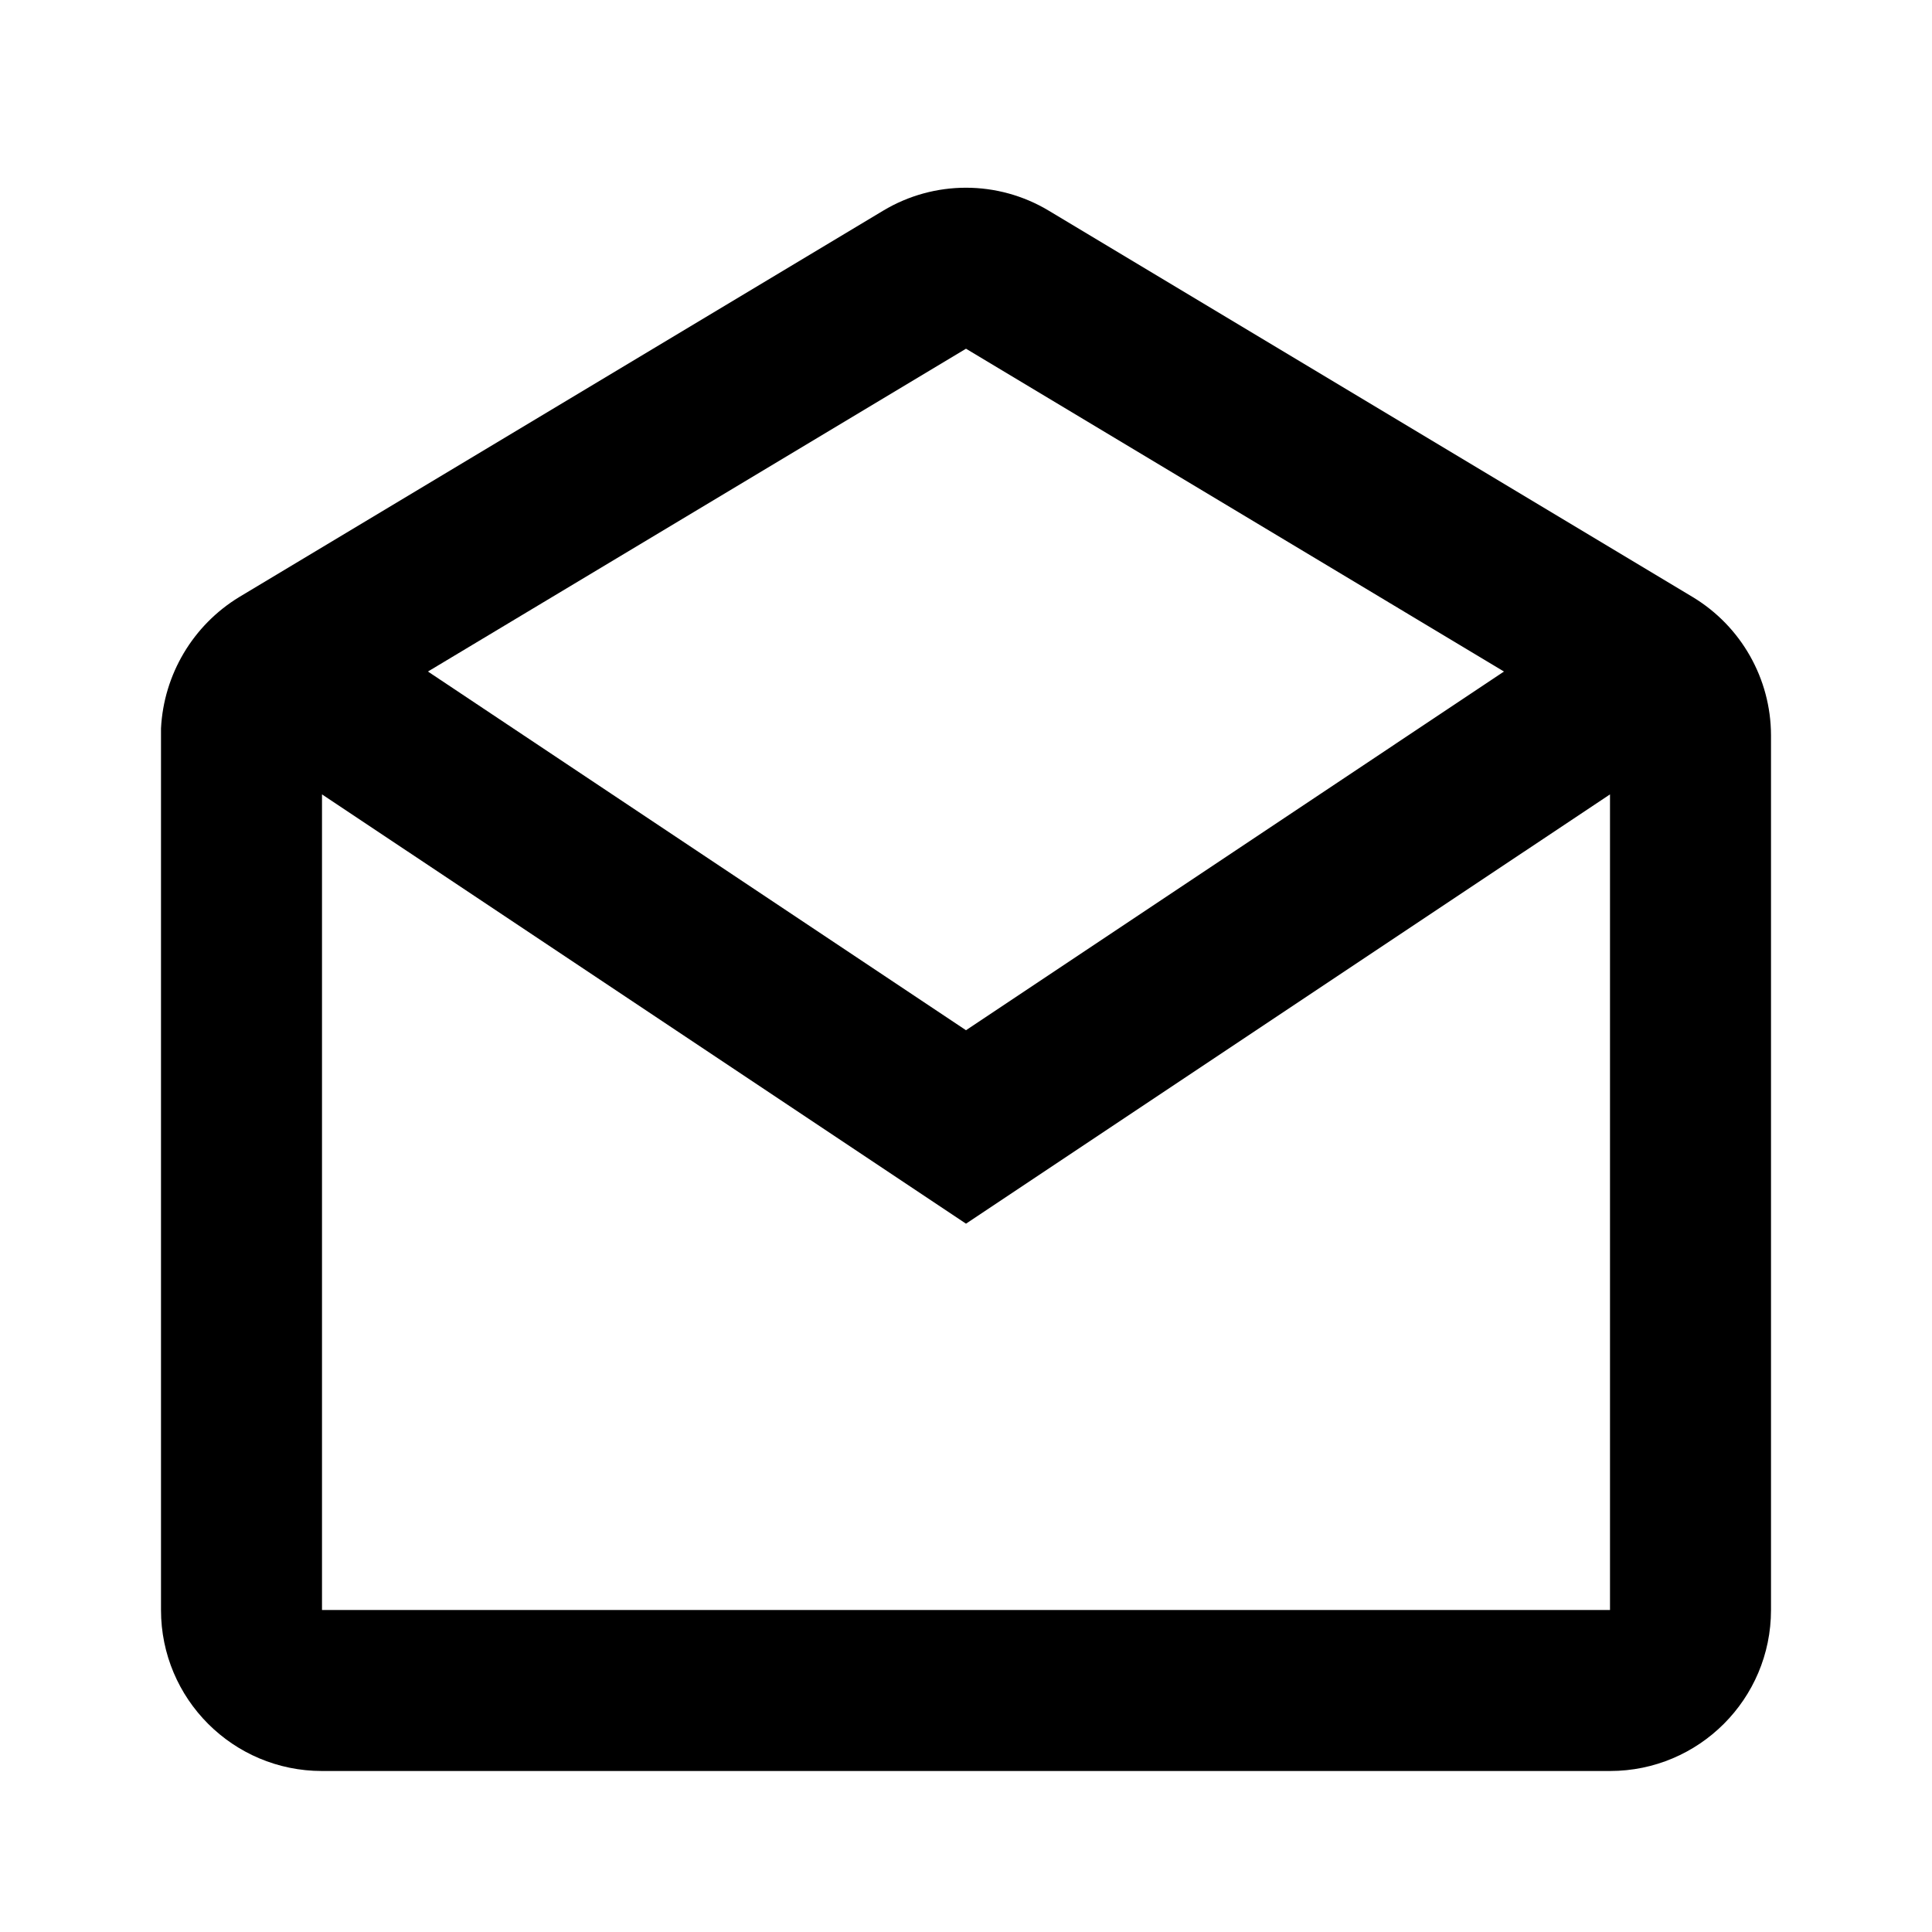 <svg width="24" height="24" viewBox="0 0 24 24" fill="none" xmlns="http://www.w3.org/2000/svg">
<path d="M20 22H4C2.895 22 2 21.105 2 20V9.049C2.034 8.378 2.397 7.767 2.971 7.417L10.971 2.617C11.604 2.237 12.395 2.237 13.028 2.617L21.028 7.417C21.629 7.78 21.998 8.43 22 9.132V20C22 21.105 21.105 22 20 22ZM4 9.868V20H20V9.868L12 15.201L4 9.868ZM12 4.332L5.316 8.342L12 12.798L18.683 8.342L12 4.332Z" fill="black"/>
</svg>
